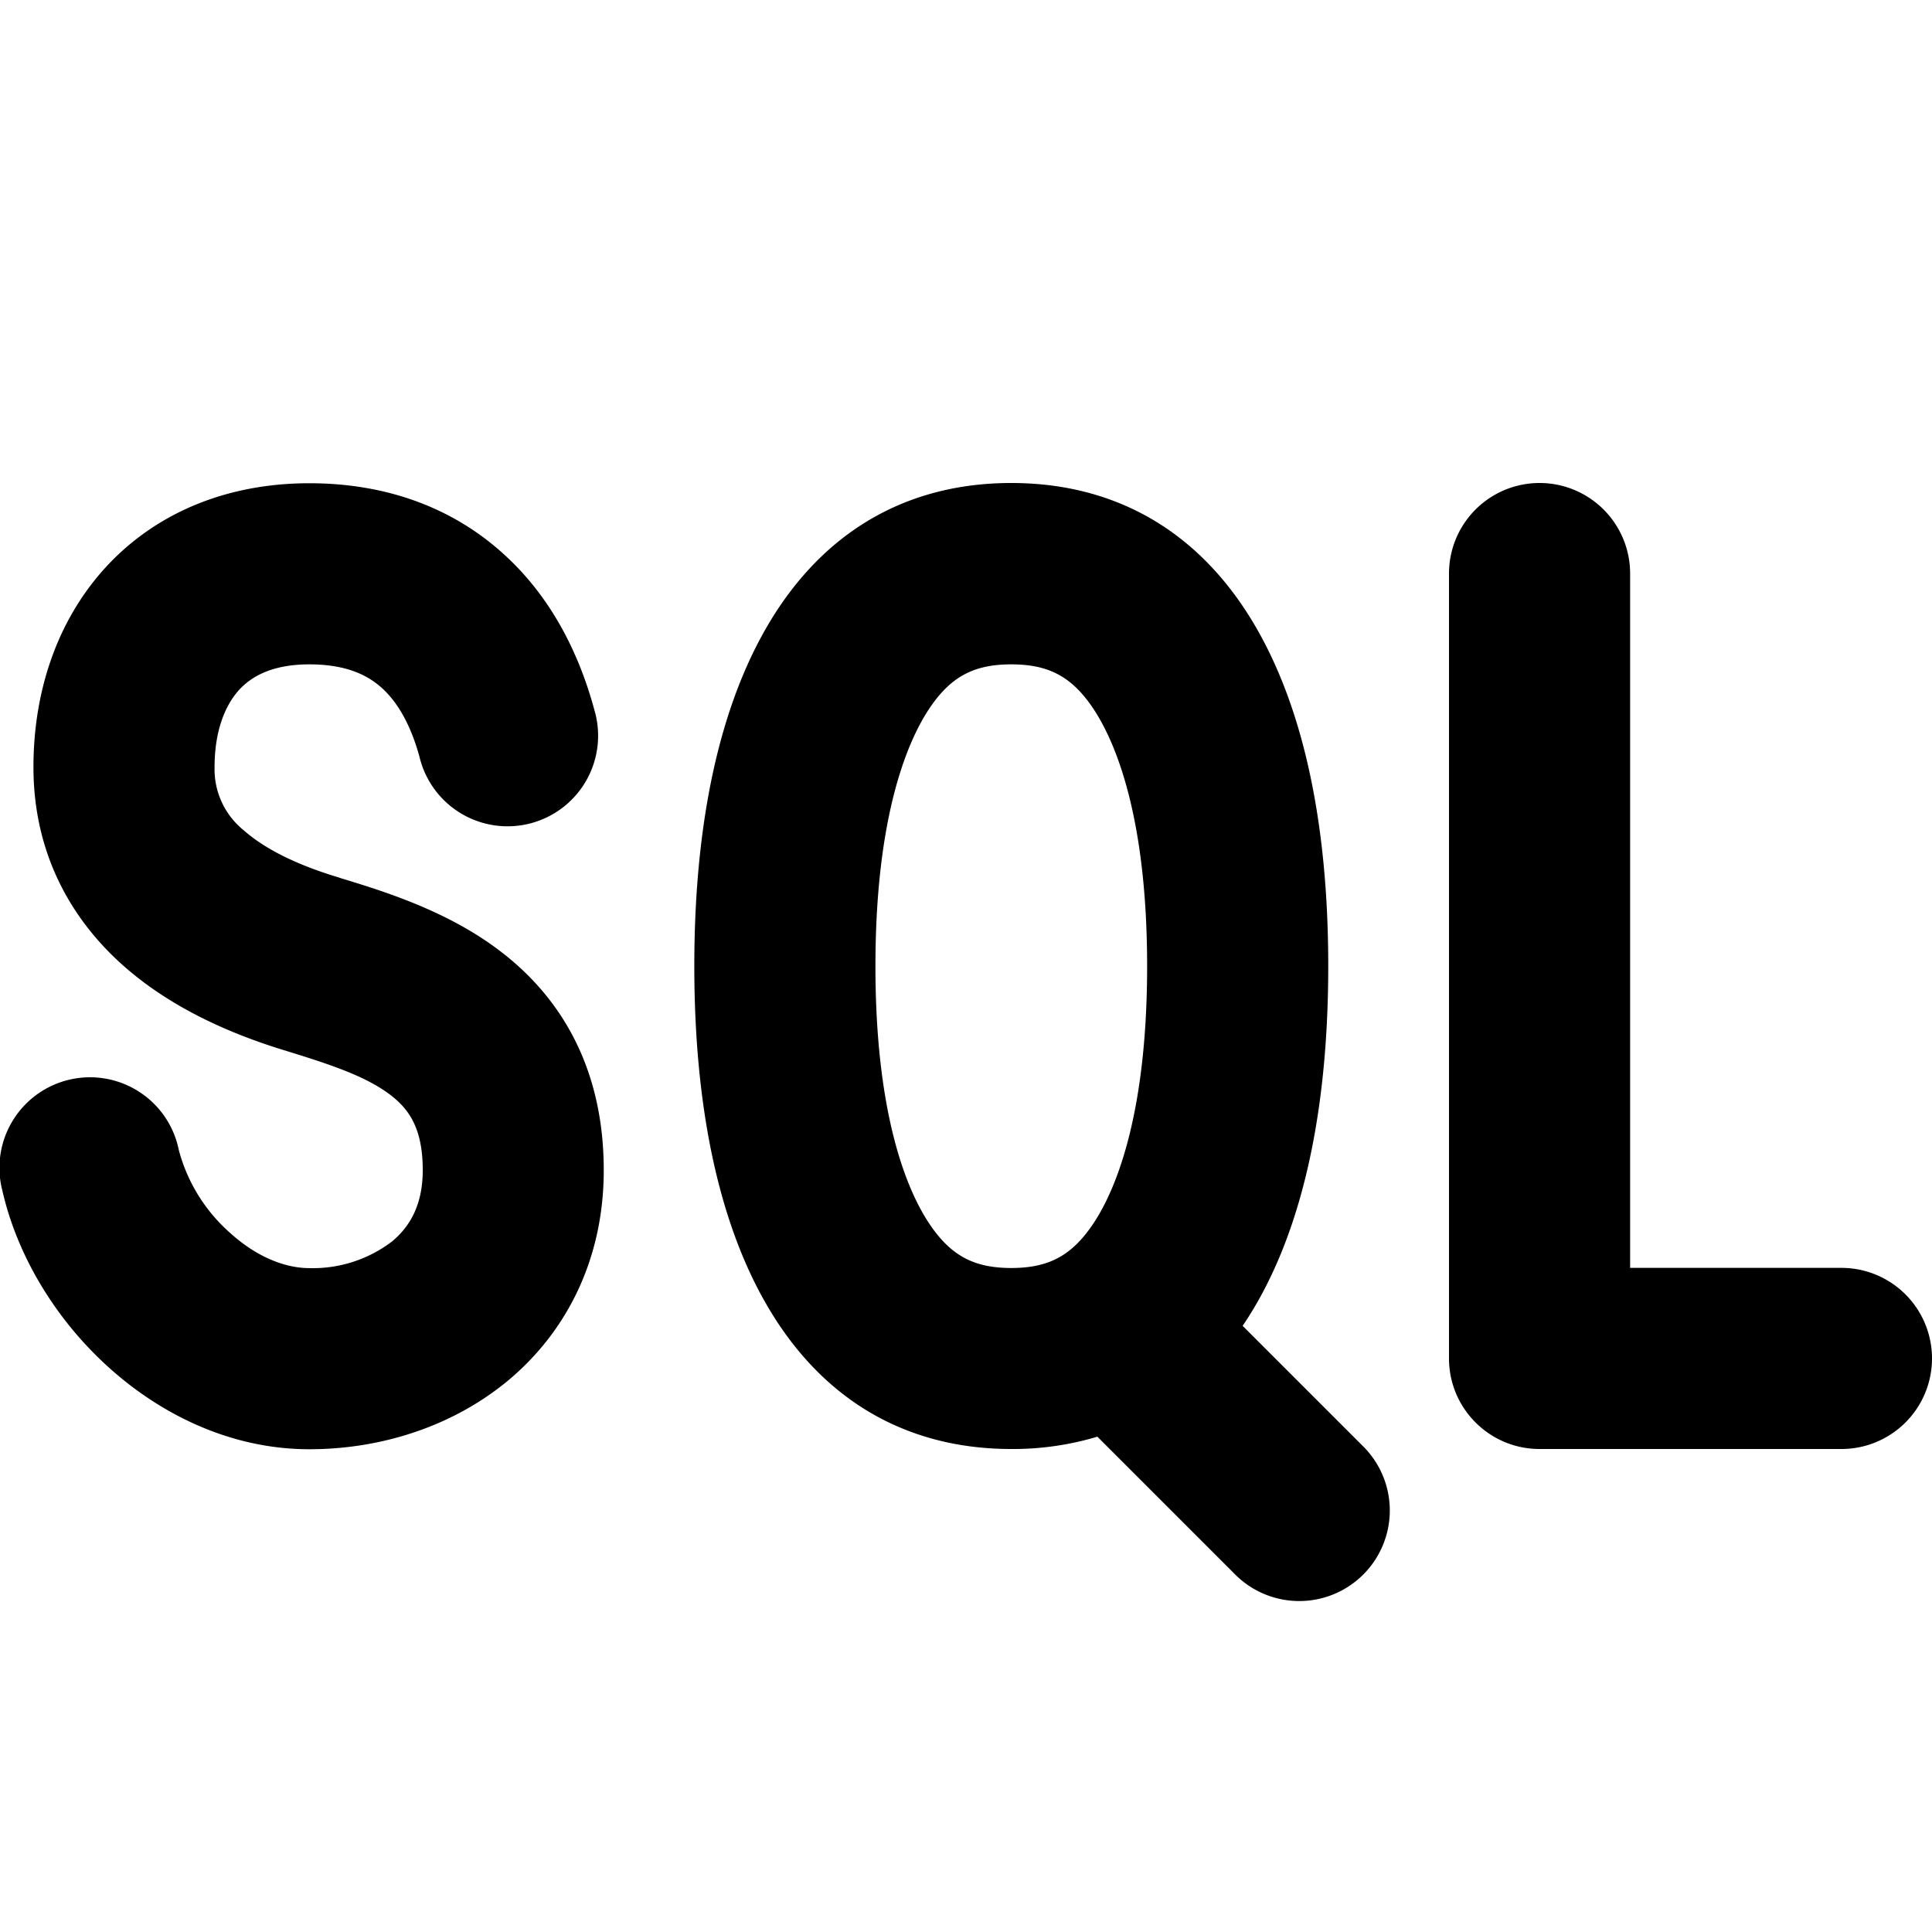 <svg xmlns="http://www.w3.org/2000/svg" width="16" height="16" fill="none" viewBox="0 0 16 16"><g clip-path="url(#a)"><path fill="currentColor" fill-rule="evenodd" d="M13.5 4.75a.75.75 0 0 0-1.5 0v6.5c0 .414.336.75.75.75h2.5a.75.75 0 0 0 0-1.5H13.5V4.75ZM11 8c0 1.32-.257 2.314-.709 2.98l.99.99a.75.75 0 1 1-1.061 1.06l-1.132-1.132a2.43 2.43 0 0 1-.713.102C6.8 12 5.75 10.667 5.75 8S6.8 4 8.375 4 11 5.333 11 8Zm-1.957 2.15c.222-.322.457-.98.457-2.149 0-1.168-.235-1.826-.457-2.149-.175-.254-.366-.35-.668-.35-.302 0-.493.096-.668.35-.222.323-.457.981-.457 2.15 0 1.167.235 1.826.457 2.148.175.254.366.351.668.351.302 0 .493-.097.668-.351ZM2.562 4.002c-.689 0-1.285.249-1.702.713C.453 5.17.277 5.76.277 6.352c0 .732.326 1.28.759 1.658.41.358.908.561 1.305.684.398.122.684.217.89.372.147.113.27.266.27.625 0 .29-.109.469-.253.589a1.08 1.08 0 0 1-.686.222c-.202 0-.438-.093-.658-.293a1.391 1.391 0 0 1-.423-.684.75.75 0 1 0-1.462.333c.127.557.453 1.079.878 1.463.426.386 1.006.681 1.665.681.578 0 1.177-.18 1.647-.57.485-.405.791-1.006.791-1.74 0-.843-.352-1.433-.864-1.82-.434-.33-.962-.492-1.306-.597l-.047-.015c-.31-.095-.579-.221-.76-.38a.65.65 0 0 1-.246-.528c0-.304.09-.512.2-.635.099-.11.27-.215.585-.215.322 0 .498.099.612.206.13.123.233.313.3.56a.75.75 0 1 0 1.449-.386c-.113-.42-.325-.892-.719-1.263-.409-.387-.961-.617-1.642-.617Z" clip-rule="evenodd"/></g><defs><clipPath id="a"><path fill="currentColor" d="M0 0h16v16H0z"/></clipPath></defs></svg>